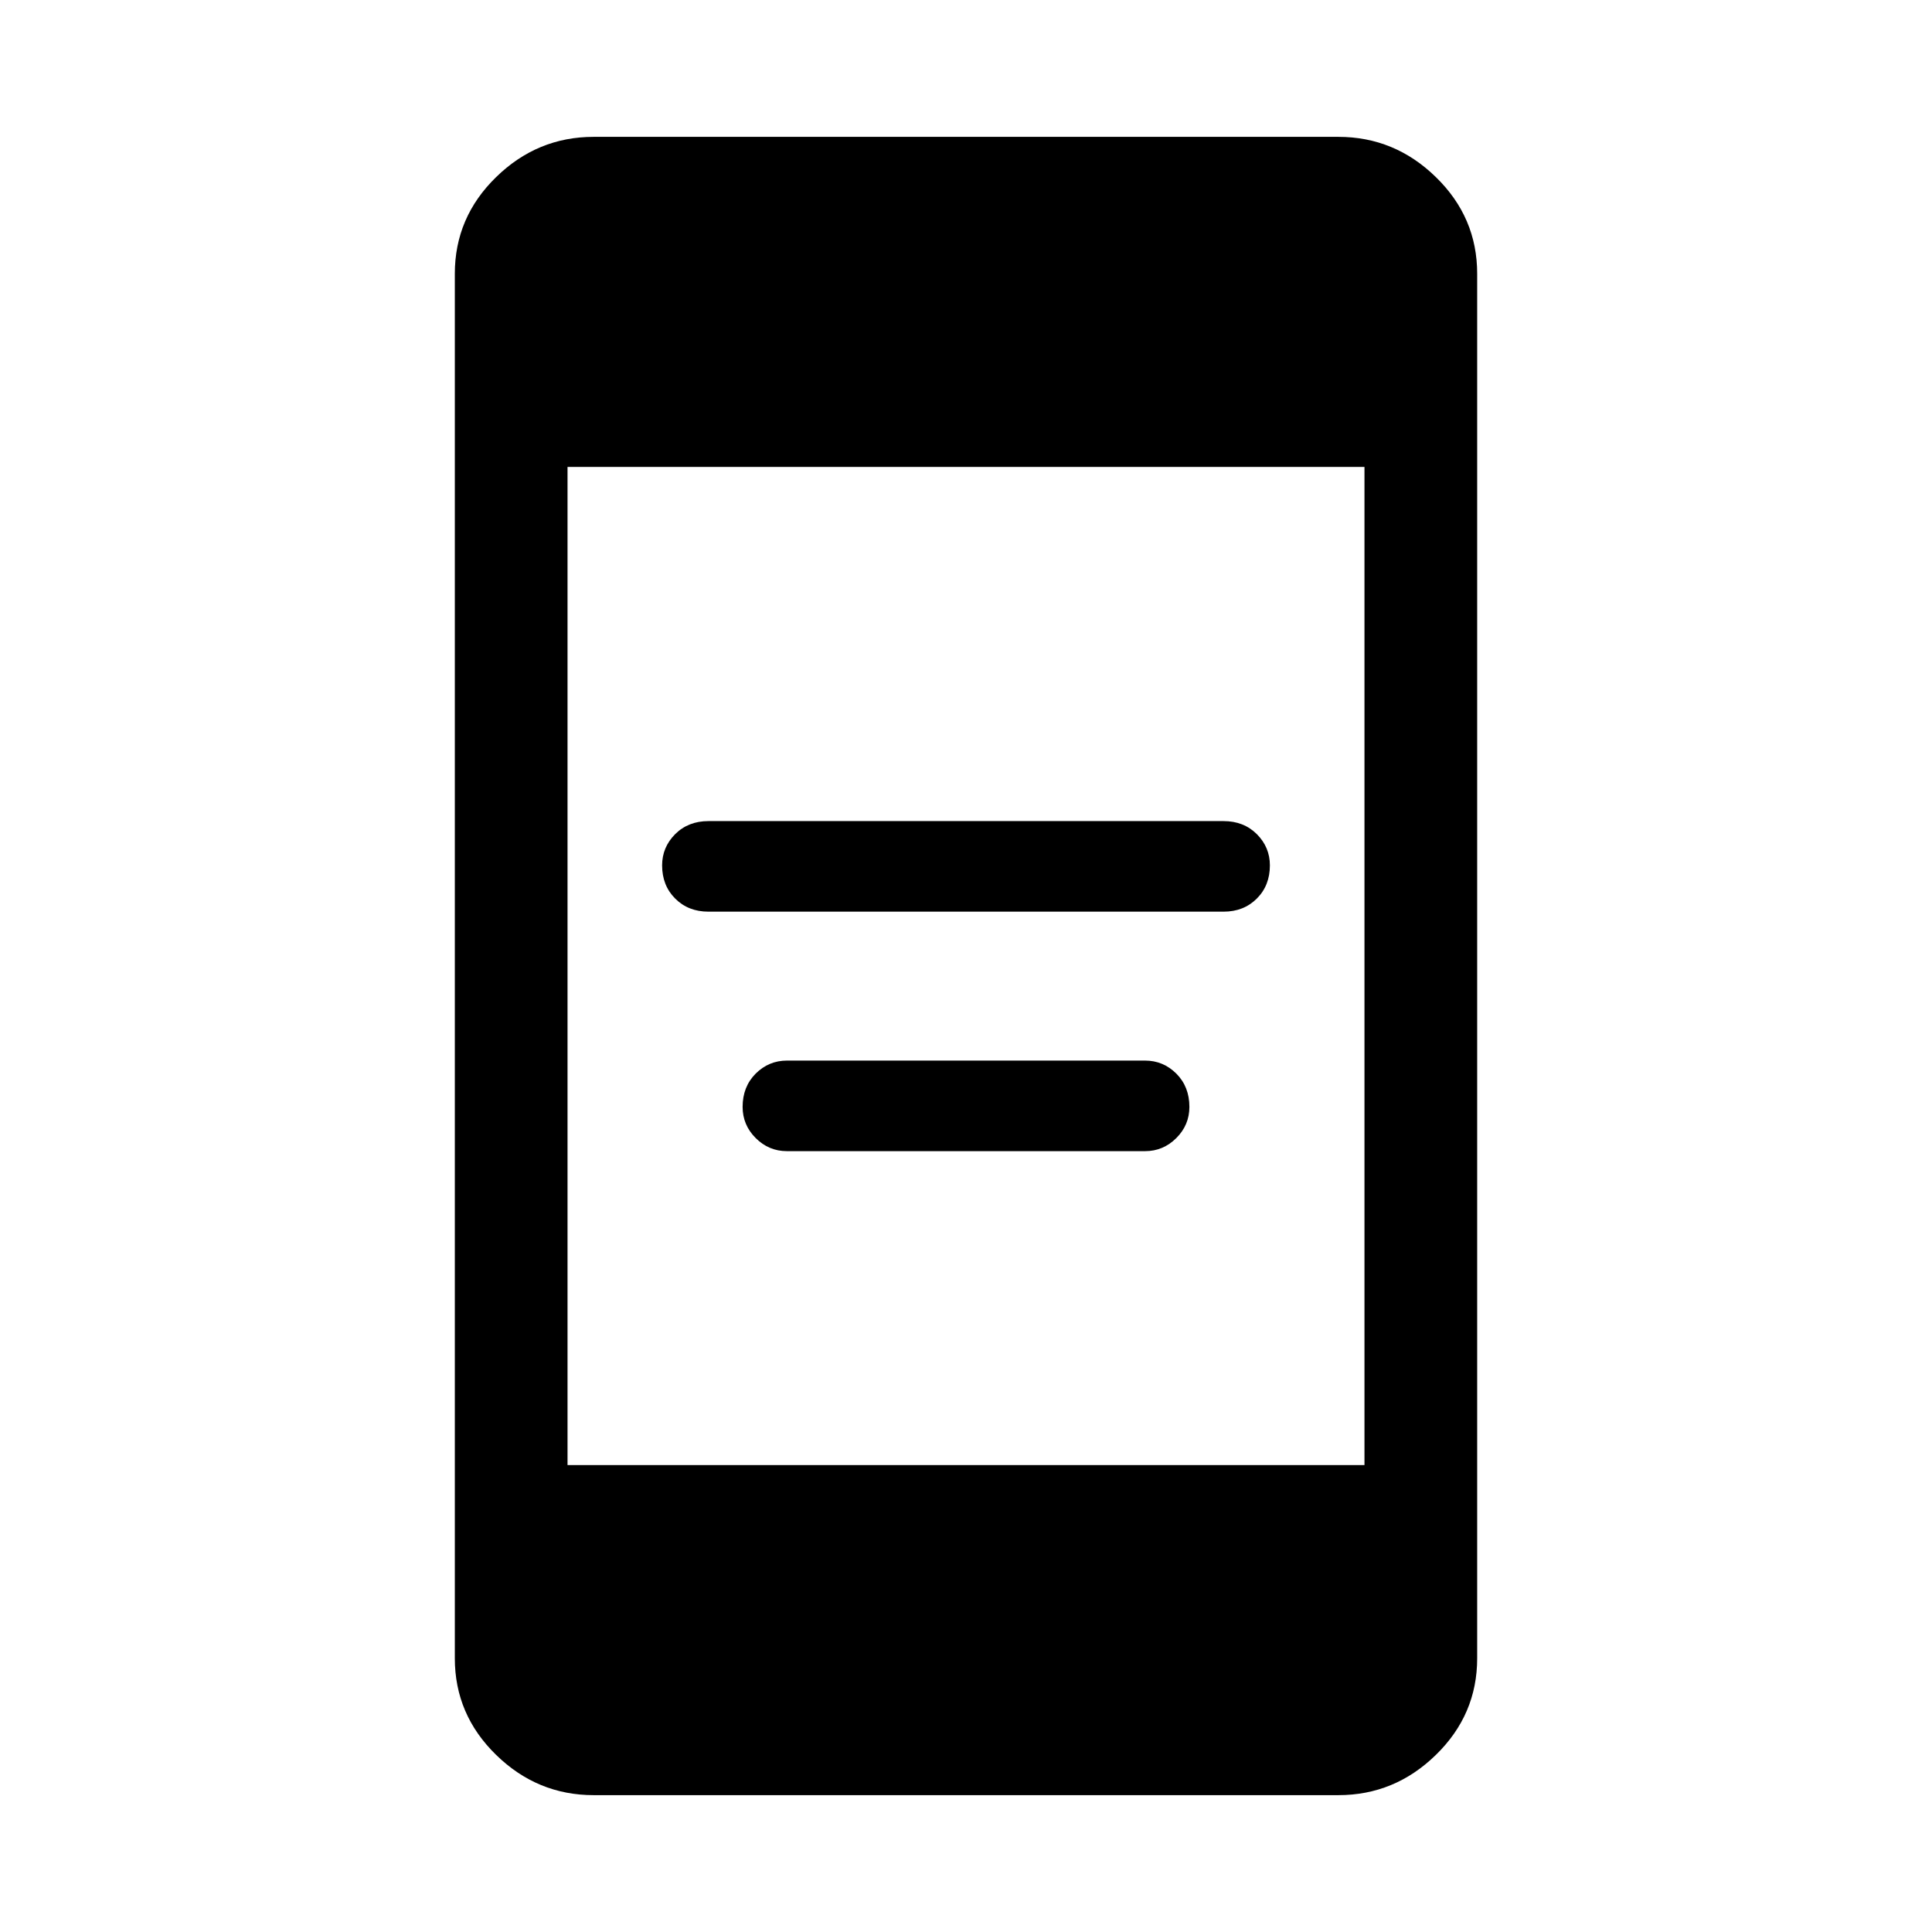 <svg xmlns="http://www.w3.org/2000/svg" height="24" width="24"><path d="M8.8 11.325q-.25 0-.413-.163-.162-.162-.162-.412 0-.225.162-.388.163-.162.413-.162h6.4q.25 0 .413.162.162.163.162.388 0 .25-.162.412-.163.163-.413.163Zm.975 2.975q-.225 0-.388-.163-.162-.162-.162-.387 0-.25.162-.413.163-.162.388-.162h4.45q.225 0 .388.162.162.163.162.413 0 .225-.162.387-.163.163-.388.163Zm-2.4 8q-.7 0-1.212-.5-.513-.5-.513-1.2V3.4q0-.7.513-1.2.512-.5 1.212-.5h9.25q.7 0 1.212.5.513.5.513 1.2v17.2q0 .7-.513 1.2-.512.5-1.212.5Zm-.325-4.1h9.9V5.8h-9.9Z"/></svg>